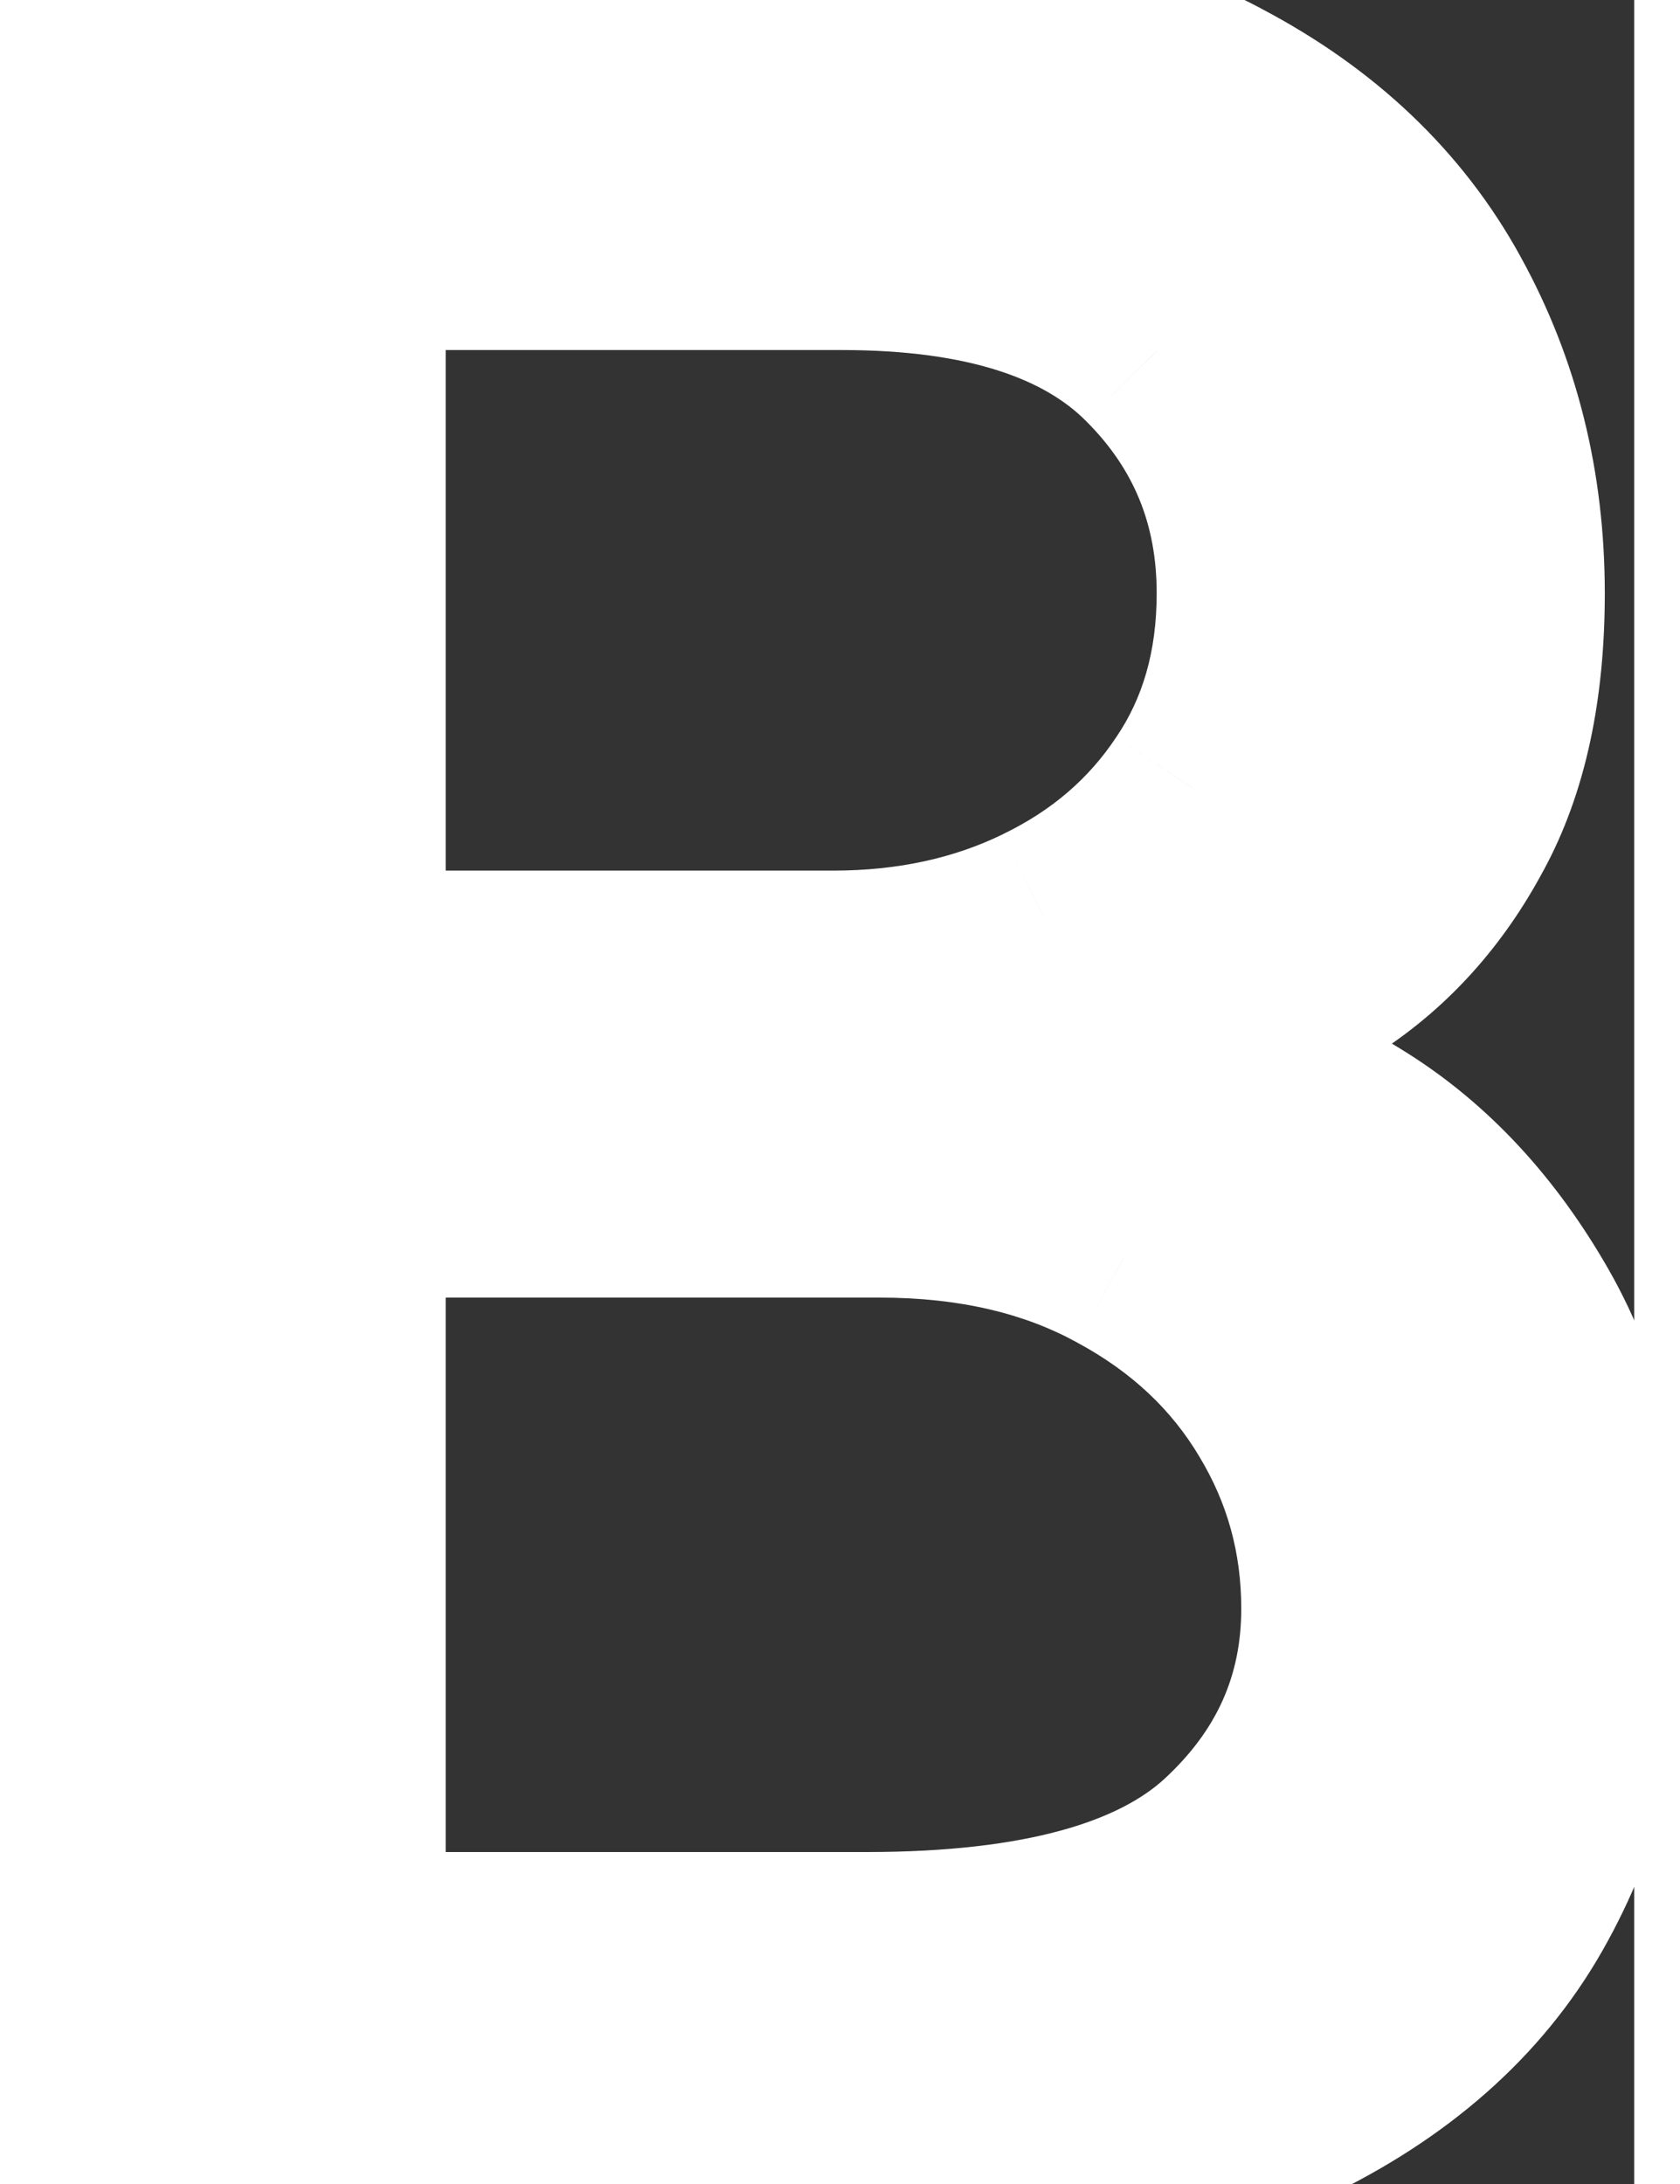 <svg width="10" height="13" viewBox="0 0 16 22" fill="none" xmlns="http://www.w3.org/2000/svg">
    <rect x="0" y="0" width="16" height="22" fill="#333333" stroke="none"/>
    <path
        d="M0.386 22V0.182H8.014C9.534 0.182 10.787 0.445 11.775 0.97C12.762 1.489 13.497 2.188 13.98 3.069C14.463 3.942 14.704 4.912 14.704 5.977C14.704 6.915 14.537 7.689 14.204 8.3C13.877 8.911 13.444 9.393 12.904 9.749C12.371 10.104 11.792 10.367 11.167 10.537V10.75C11.835 10.793 12.506 11.027 13.181 11.453C13.856 11.879 14.42 12.49 14.875 13.286C15.329 14.081 15.557 15.054 15.557 16.204C15.557 17.298 15.308 18.282 14.811 19.155C14.314 20.029 13.529 20.722 12.457 21.233C11.384 21.744 9.988 22 8.27 22H0.386ZM3.028 19.656H8.27C9.996 19.656 11.221 19.322 11.945 18.655C12.677 17.98 13.042 17.163 13.042 16.204C13.042 15.466 12.854 14.784 12.478 14.159C12.101 13.527 11.565 13.023 10.869 12.646C10.173 12.263 9.349 12.071 8.398 12.071H3.028V19.656ZM3.028 9.77H7.929C8.724 9.77 9.442 9.614 10.081 9.301C10.727 8.989 11.239 8.548 11.615 7.98C11.998 7.412 12.19 6.744 12.19 5.977C12.19 5.018 11.856 4.205 11.189 3.538C10.521 2.863 9.463 2.526 8.014 2.526H3.028V9.77Z"
        fill="white" />
    <path
        d="M0.386 22H-0.614V23H0.386V22ZM0.386 0.182V-0.818H-0.614V0.182H0.386ZM11.775 0.97L11.305 1.853L11.31 1.855L11.775 0.97ZM13.98 3.069L13.103 3.55L13.105 3.553L13.98 3.069ZM14.204 8.3L13.326 7.82L13.322 7.828L14.204 8.3ZM12.904 9.749L12.354 8.913L12.349 8.917L12.904 9.749ZM11.167 10.537L10.904 9.572L10.167 9.773V10.537H11.167ZM11.167 10.75H10.167V11.688L11.104 11.748L11.167 10.75ZM13.181 11.453L12.647 12.299L12.647 12.299L13.181 11.453ZM14.875 13.286L14.007 13.782L14.875 13.286ZM14.811 19.155L15.68 19.65L15.68 19.65L14.811 19.155ZM12.457 21.233L12.026 20.33L12.026 20.33L12.457 21.233ZM3.028 19.656H2.028V20.656H3.028V19.656ZM11.945 18.655L12.623 19.39L12.623 19.39L11.945 18.655ZM12.478 14.159L11.619 14.671L11.621 14.675L12.478 14.159ZM10.869 12.646L10.386 13.522L10.393 13.526L10.869 12.646ZM3.028 12.071V11.071H2.028V12.071H3.028ZM3.028 9.77H2.028V10.77H3.028V9.77ZM10.081 9.301L9.645 8.401L9.642 8.403L10.081 9.301ZM11.615 7.98L10.786 7.421L10.781 7.428L11.615 7.98ZM11.189 3.538L10.478 4.241L10.482 4.245L11.189 3.538ZM3.028 2.526V1.526H2.028V2.526H3.028ZM1.386 22V0.182H-0.614V22H1.386ZM0.386 1.182H8.014V-0.818H0.386V1.182ZM8.014 1.182C9.426 1.182 10.505 1.427 11.305 1.853L12.245 0.087C11.07 -0.538 9.642 -0.818 8.014 -0.818V1.182ZM11.31 1.855C12.143 2.293 12.725 2.86 13.103 3.55L14.857 2.588C14.269 1.516 13.381 0.684 12.24 0.085L11.31 1.855ZM13.105 3.553C13.5 4.268 13.704 5.069 13.704 5.977H15.704C15.704 4.754 15.425 3.617 14.855 2.585L13.105 3.553ZM13.704 5.977C13.704 6.803 13.556 7.399 13.326 7.82L15.081 8.779C15.518 7.979 15.704 7.027 15.704 5.977H13.704ZM13.322 7.828C13.068 8.303 12.745 8.656 12.354 8.913L13.454 10.584C14.143 10.131 14.686 9.518 15.085 8.771L13.322 7.828ZM12.349 8.917C11.907 9.211 11.427 9.43 10.904 9.572L11.431 11.502C12.158 11.303 12.835 10.996 13.459 10.581L12.349 8.917ZM10.167 10.537V10.75H12.167V10.537H10.167ZM11.104 11.748C11.575 11.778 12.086 11.945 12.647 12.299L13.715 10.608C12.926 10.109 12.095 9.807 11.231 9.752L11.104 11.748ZM12.647 12.299C13.164 12.625 13.621 13.107 14.007 13.782L15.743 12.789C15.22 11.873 14.547 11.133 13.715 10.608L12.647 12.299ZM14.007 13.782C14.355 14.392 14.557 15.184 14.557 16.204H16.557C16.557 14.924 16.303 13.77 15.743 12.789L14.007 13.782ZM14.557 16.204C14.557 17.141 14.346 17.951 13.942 18.661L15.68 19.65C16.27 18.613 16.557 17.456 16.557 16.204H14.557ZM13.942 18.661C13.563 19.326 12.948 19.89 12.026 20.33L12.887 22.136C14.109 21.553 15.064 20.732 15.68 19.65L13.942 18.661ZM12.026 20.33C11.134 20.756 9.901 21 8.27 21V23C10.076 23 11.634 22.733 12.887 22.136L12.026 20.33ZM8.27 21H0.386V23H8.27V21ZM3.028 20.656H8.27V18.656H3.028V20.656ZM8.27 20.656C10.074 20.656 11.617 20.317 12.623 19.39L11.268 17.919C10.824 18.328 9.917 18.656 8.27 18.656V20.656ZM12.623 19.39C13.551 18.534 14.042 17.454 14.042 16.204H12.042C12.042 16.872 11.802 17.426 11.267 17.92L12.623 19.39ZM14.042 16.204C14.042 15.287 13.806 14.426 13.334 13.643L11.621 14.675C11.903 15.142 12.042 15.645 12.042 16.204H14.042ZM13.337 13.647C12.861 12.849 12.187 12.222 11.345 11.767L10.393 13.526C10.943 13.823 11.341 14.205 11.619 14.671L13.337 13.647ZM11.352 11.771C10.481 11.291 9.485 11.071 8.398 11.071V13.071C9.214 13.071 9.865 13.235 10.386 13.522L11.352 11.771ZM8.398 11.071H3.028V13.071H8.398V11.071ZM2.028 12.071V19.656H4.028V12.071H2.028ZM3.028 10.77H7.929V8.77H3.028V10.77ZM7.929 10.77C8.858 10.77 9.729 10.586 10.52 10.2L9.642 8.403C9.155 8.641 8.59 8.77 7.929 8.77V10.77ZM10.516 10.201C11.315 9.815 11.968 9.258 12.448 8.532L10.781 7.428C10.509 7.838 10.139 8.162 9.645 8.401L10.516 10.201ZM12.444 8.54C12.952 7.787 13.19 6.919 13.19 5.977H11.19C11.19 6.57 11.045 7.037 10.786 7.421L12.444 8.54ZM13.19 5.977C13.19 4.758 12.754 3.689 11.896 2.831L10.482 4.245C10.959 4.722 11.19 5.279 11.19 5.977H13.19ZM11.9 2.834C10.965 1.89 9.592 1.526 8.014 1.526V3.526C9.334 3.526 10.077 3.836 10.478 4.241L11.9 2.834ZM8.014 1.526H3.028V3.526H8.014V1.526ZM2.028 2.526V9.77H4.028V2.526H2.028Z"
        fill="white" />
</svg>
    